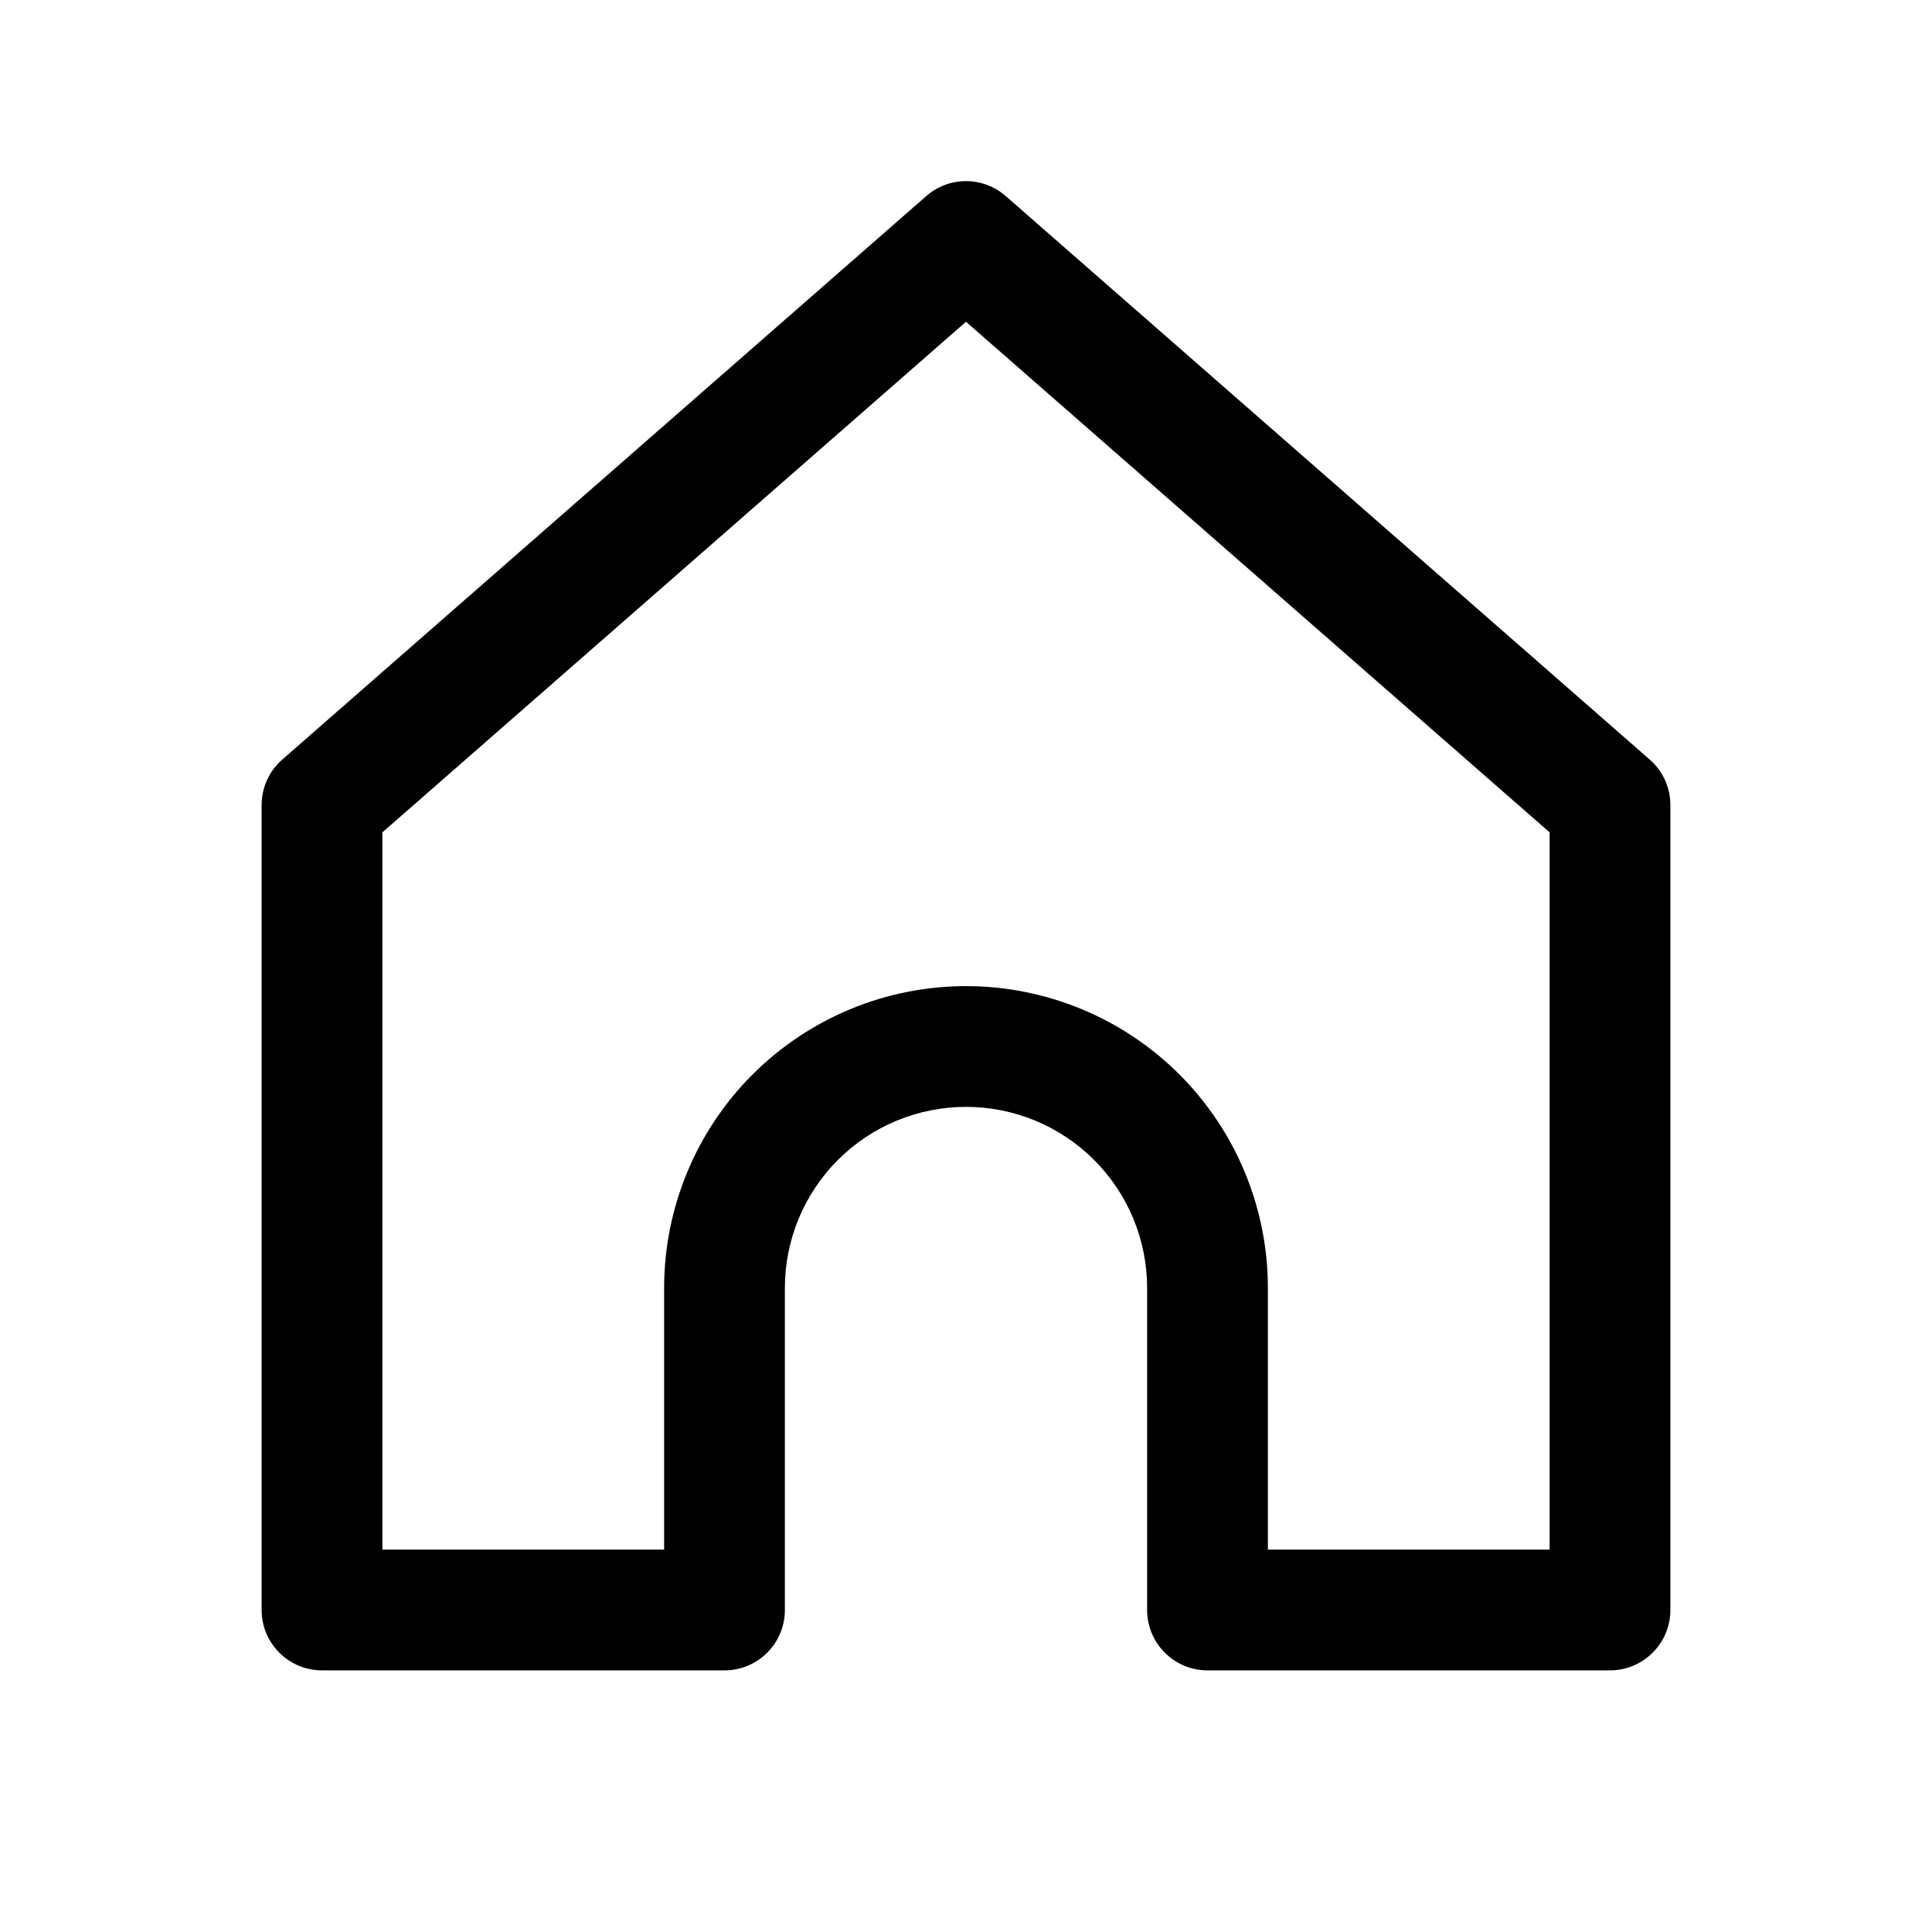 <svg width="24" height="24" viewBox="0 0 24 24" fill="none" xmlns="http://www.w3.org/2000/svg">
<path fill-rule="evenodd" clip-rule="evenodd" d="M11.506 2.436C11.789 2.188 12.211 2.188 12.494 2.436L20.494 9.436C20.657 9.578 20.75 9.784 20.75 10L20.75 20C20.75 20.199 20.671 20.39 20.53 20.53C20.39 20.671 20.199 20.75 20 20.75H15C14.586 20.75 14.25 20.414 14.25 20V16C14.25 15.403 14.013 14.831 13.591 14.409C13.169 13.987 12.597 13.75 12 13.75C11.403 13.75 10.831 13.987 10.409 14.409C9.987 14.831 9.75 15.403 9.75 16V20C9.75 20.414 9.414 20.75 9 20.75H4C3.586 20.75 3.25 20.414 3.25 20L3.25 10C3.25 9.784 3.343 9.578 3.506 9.436L11.506 2.436ZM4.75 10.34L4.75 19.25H8.25V16C8.25 15.005 8.645 14.052 9.348 13.348C10.052 12.645 11.005 12.25 12 12.25C12.995 12.25 13.948 12.645 14.652 13.348C15.355 14.052 15.75 15.005 15.75 16V19.25H19.25L19.25 10.34L12 3.997L4.75 10.34Z" fill="black"/>
</svg>
